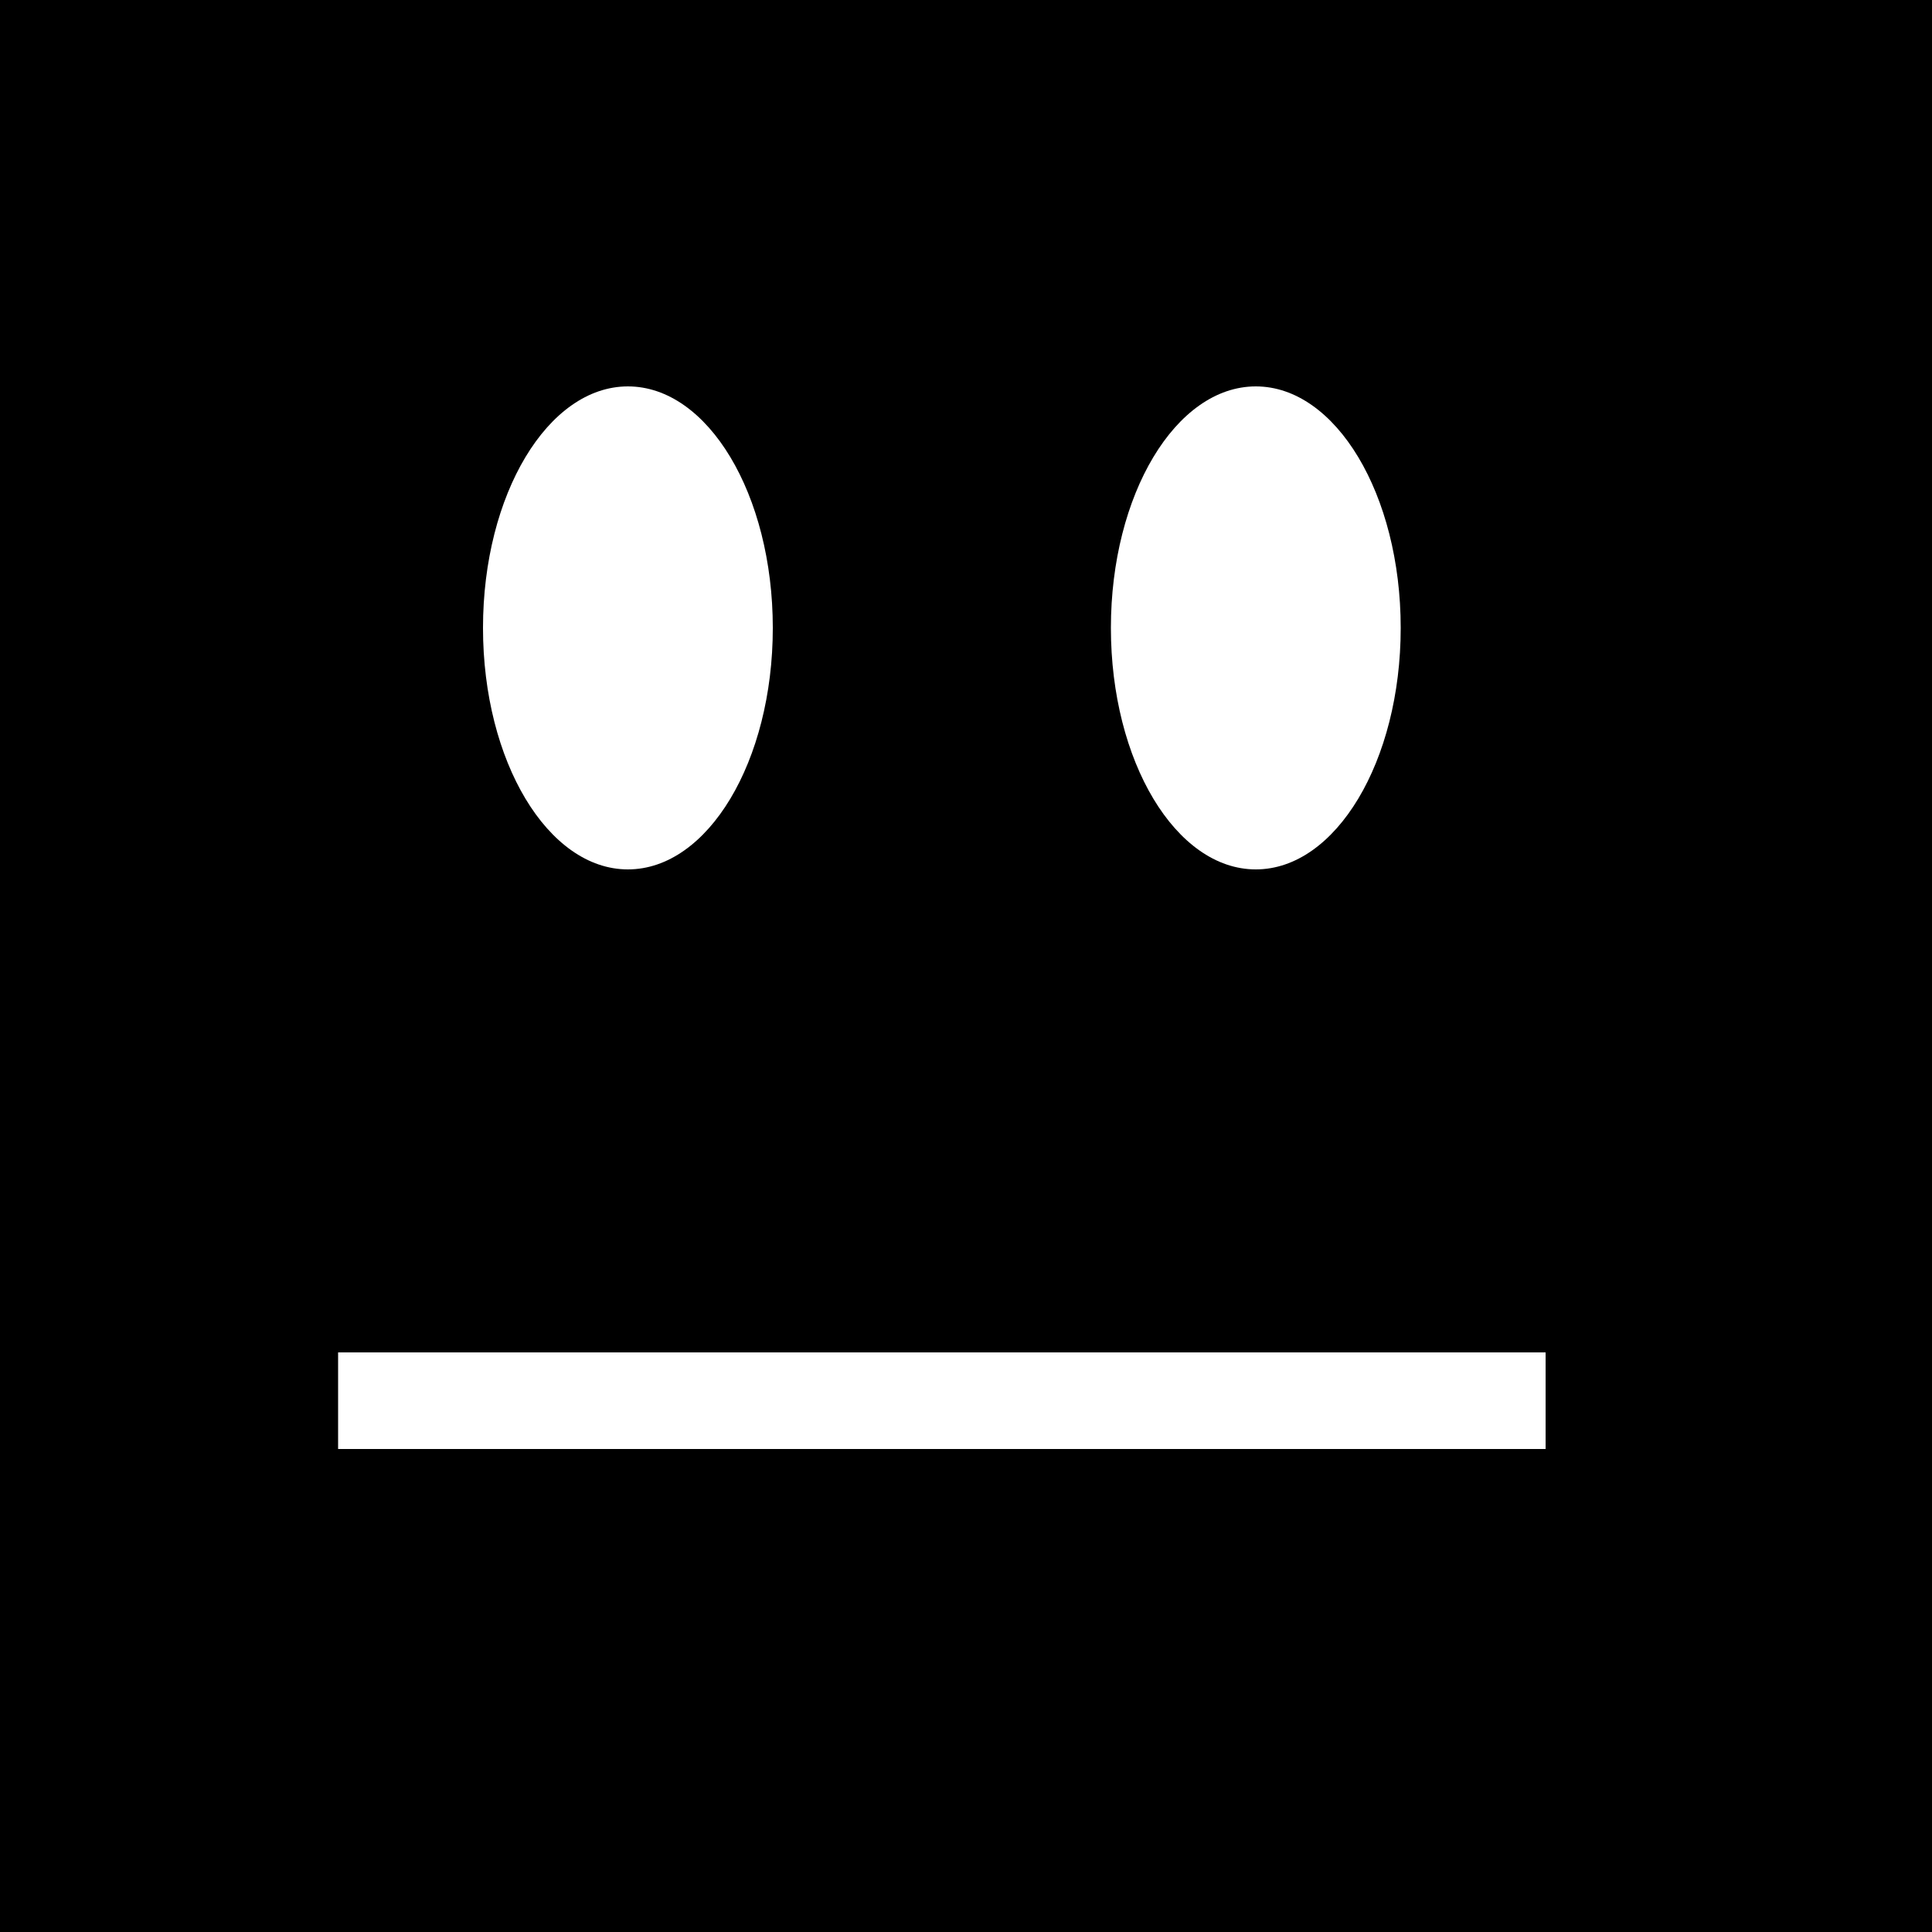 <svg width="40" height="40" viewBox="0 0 40 40" fill="none" xmlns="http://www.w3.org/2000/svg">
<rect width="40" height="40" fill="black"/>
<ellipse cx="13" cy="13" rx="3" ry="5" fill="white"/>
<ellipse cx="26" cy="13" rx="3" ry="5" fill="white"/>
<rect x="7" y="28" width="25" height="2" fill="white"/>
</svg>
